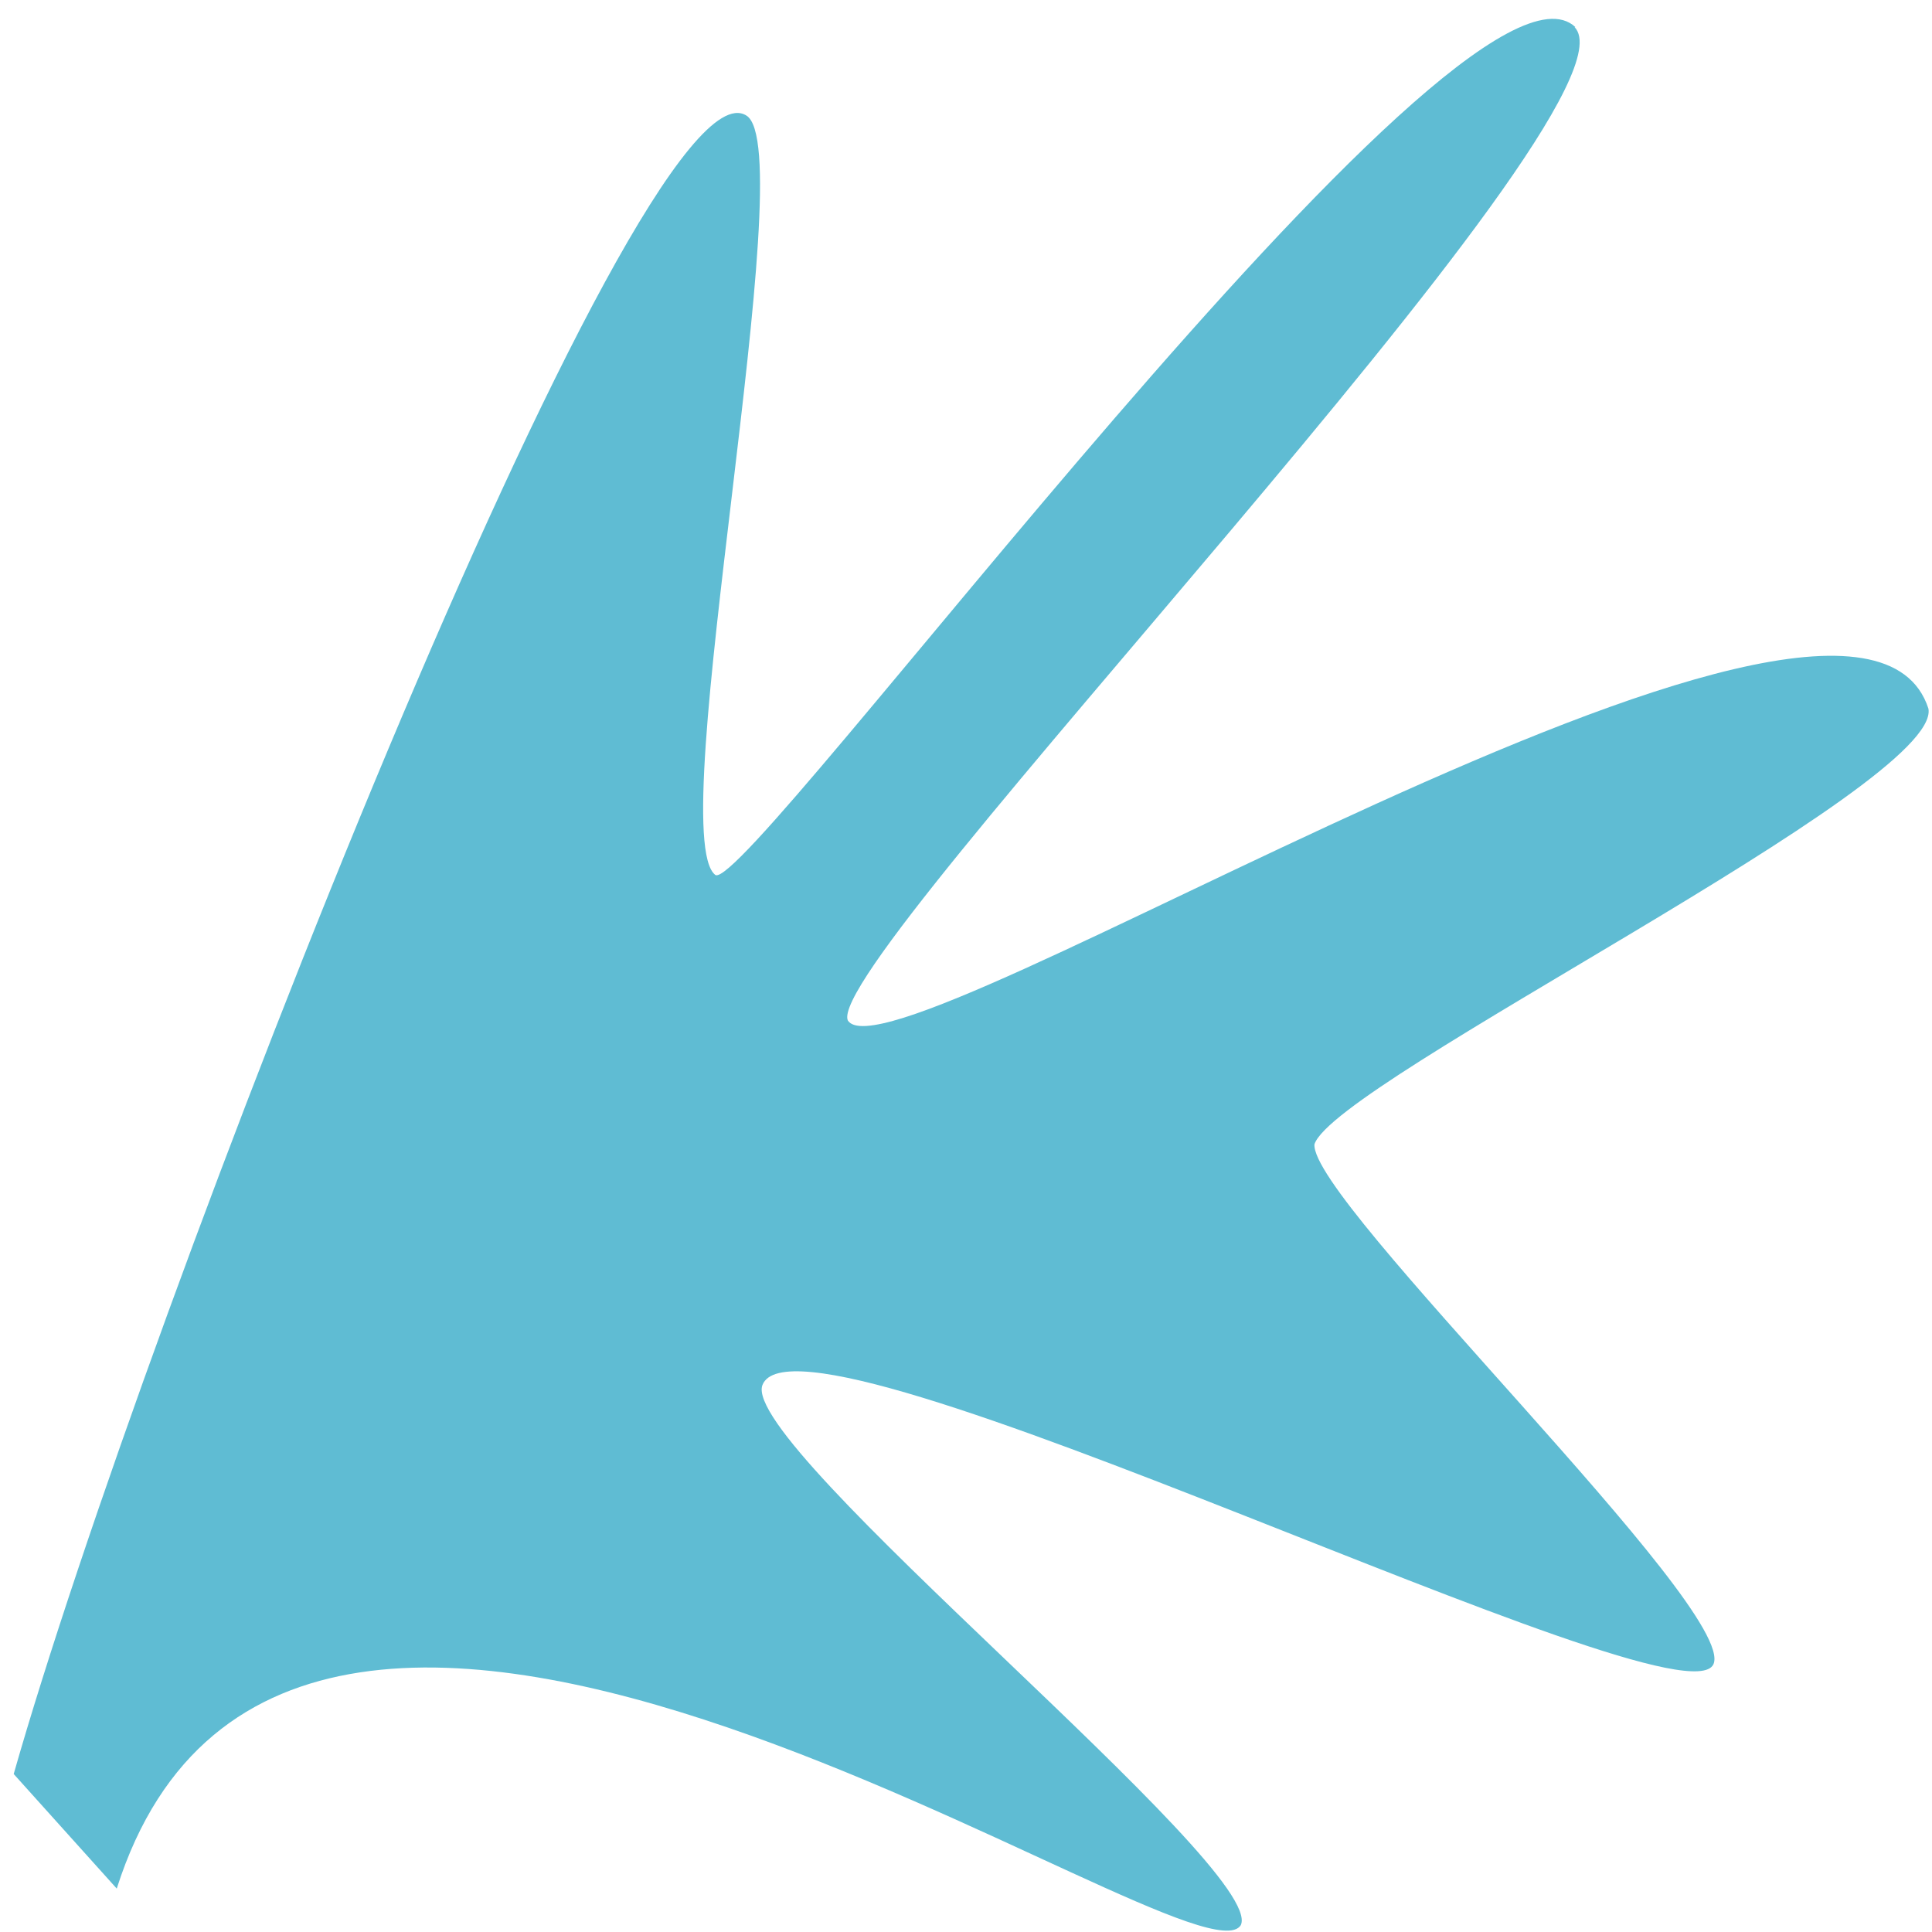 <?xml version="1.0" encoding="UTF-8" standalone="no"?>
<svg
   xmlns:dc="http://purl.org/dc/elements/1.1/"
   xmlns:cc="http://creativecommons.org/ns#"
   xmlns:rdf="http://www.w3.org/1999/02/22-rdf-syntax-ns#"
   xmlns:svg="http://www.w3.org/2000/svg"
   xmlns="http://www.w3.org/2000/svg"
   xmlns:sodipodi="http://sodipodi.sourceforge.net/DTD/sodipodi-0.dtd"
   xmlns:inkscape="http://www.inkscape.org/namespaces/inkscape"
   viewBox="0 0 48 48"
   id="svg2"
   version="1.1"
   inkscape:version="0.91 r13725"
   sodipodi:docname="tupi.svg">
  <sodipodi:namedview
     pagecolor="#ffffff"
     bordercolor="#666666"
     borderopacity="1"
     objecttolerance="10"
     gridtolerance="10"
     guidetolerance="10"
     inkscape:pageopacity="0"
     inkscape:pageshadow="2"
     inkscape:window-width="1280"
     inkscape:window-height="694"
     id="namedview29"
     showgrid="false"
     inkscape:zoom="4.9166667"
     inkscape:cx="-11.59322"
     inkscape:cy="24"
     inkscape:window-x="0"
     inkscape:window-y="0"
     inkscape:window-maximized="1"
     inkscape:current-layer="svg2" />
  <defs
     id="defs4">
    <clipPath
       id="1">
      <path
         transform="matrix(15.333 0 0 11.5 415-125.5)"
         d="m-24 13c0 1.105-.672 2-1.5 2-.828 0-1.5-.895-1.5-2 0-1.105.672-2 1.5-2 .828 0 1.5.895 1.5 2"
         fill="#1890d0"
         id="path7" />
    </clipPath>
    <linearGradient
       id="0"
       gradientUnits="userSpaceOnUse"
       y1="22.369"
       x2="0"
       y2="-26.429">
      <stop
         stop-color="#d8d8d8"
         id="stop10" />
      <stop
         offset="1"
         stop-color="#fff"
         id="stop12" />
    </linearGradient>
    <linearGradient
       id="2"
       x1="6.579"
       y1="3.106"
       x2="6.382"
       y2="10.571"
       gradientUnits="userSpaceOnUse">
      <stop
         stop-color="#0a80fd"
         id="stop15" />
      <stop
         offset="1"
         stop-color="#56c5fa"
         id="stop17" />
    </linearGradient>
  </defs>
  <g
     transform="matrix(1.636,0,0,2.058,-16.757,-25.172)"
     id="g23"
     style="fill:#5fbcd3;stroke:none">
    <g
       clip-path="url(#1)"
       id="g25"
       style="fill:#5fbcd3;stroke:none">
      <path
         transform="matrix(3.233,0,0,3.27,2.475,2.249)"
         d="M 9.803,3.153 C 9.268,2.755 5.915,6.355 5.763,6.283 5.513,6.136 6.175,3.602 5.908,3.479 5.403,3.234 3.076,7.921 2.467,9.602 l 0.484,0.423 c 0.822,-2.03 5.07,0.399 5.28,0.135 C 8.355,9.952 5.874,8.393 5.984,8.166 6.159,7.811 10.303,9.446 10.451,9.197 10.567,8.995 8.554,7.486 8.577,7.277 8.675,7.044 11.525,5.952 11.461,5.669 11.108,4.81 6.594,7.079 6.385,6.82 6.264,6.595 10.161,3.447 9.799,3.153"
         id="path27"
         style="fill:#5fbcd3;stroke:none;stroke-width:0.282"
         inkscape:connector-curvature="0" />
    </g>
  </g>
</svg>
